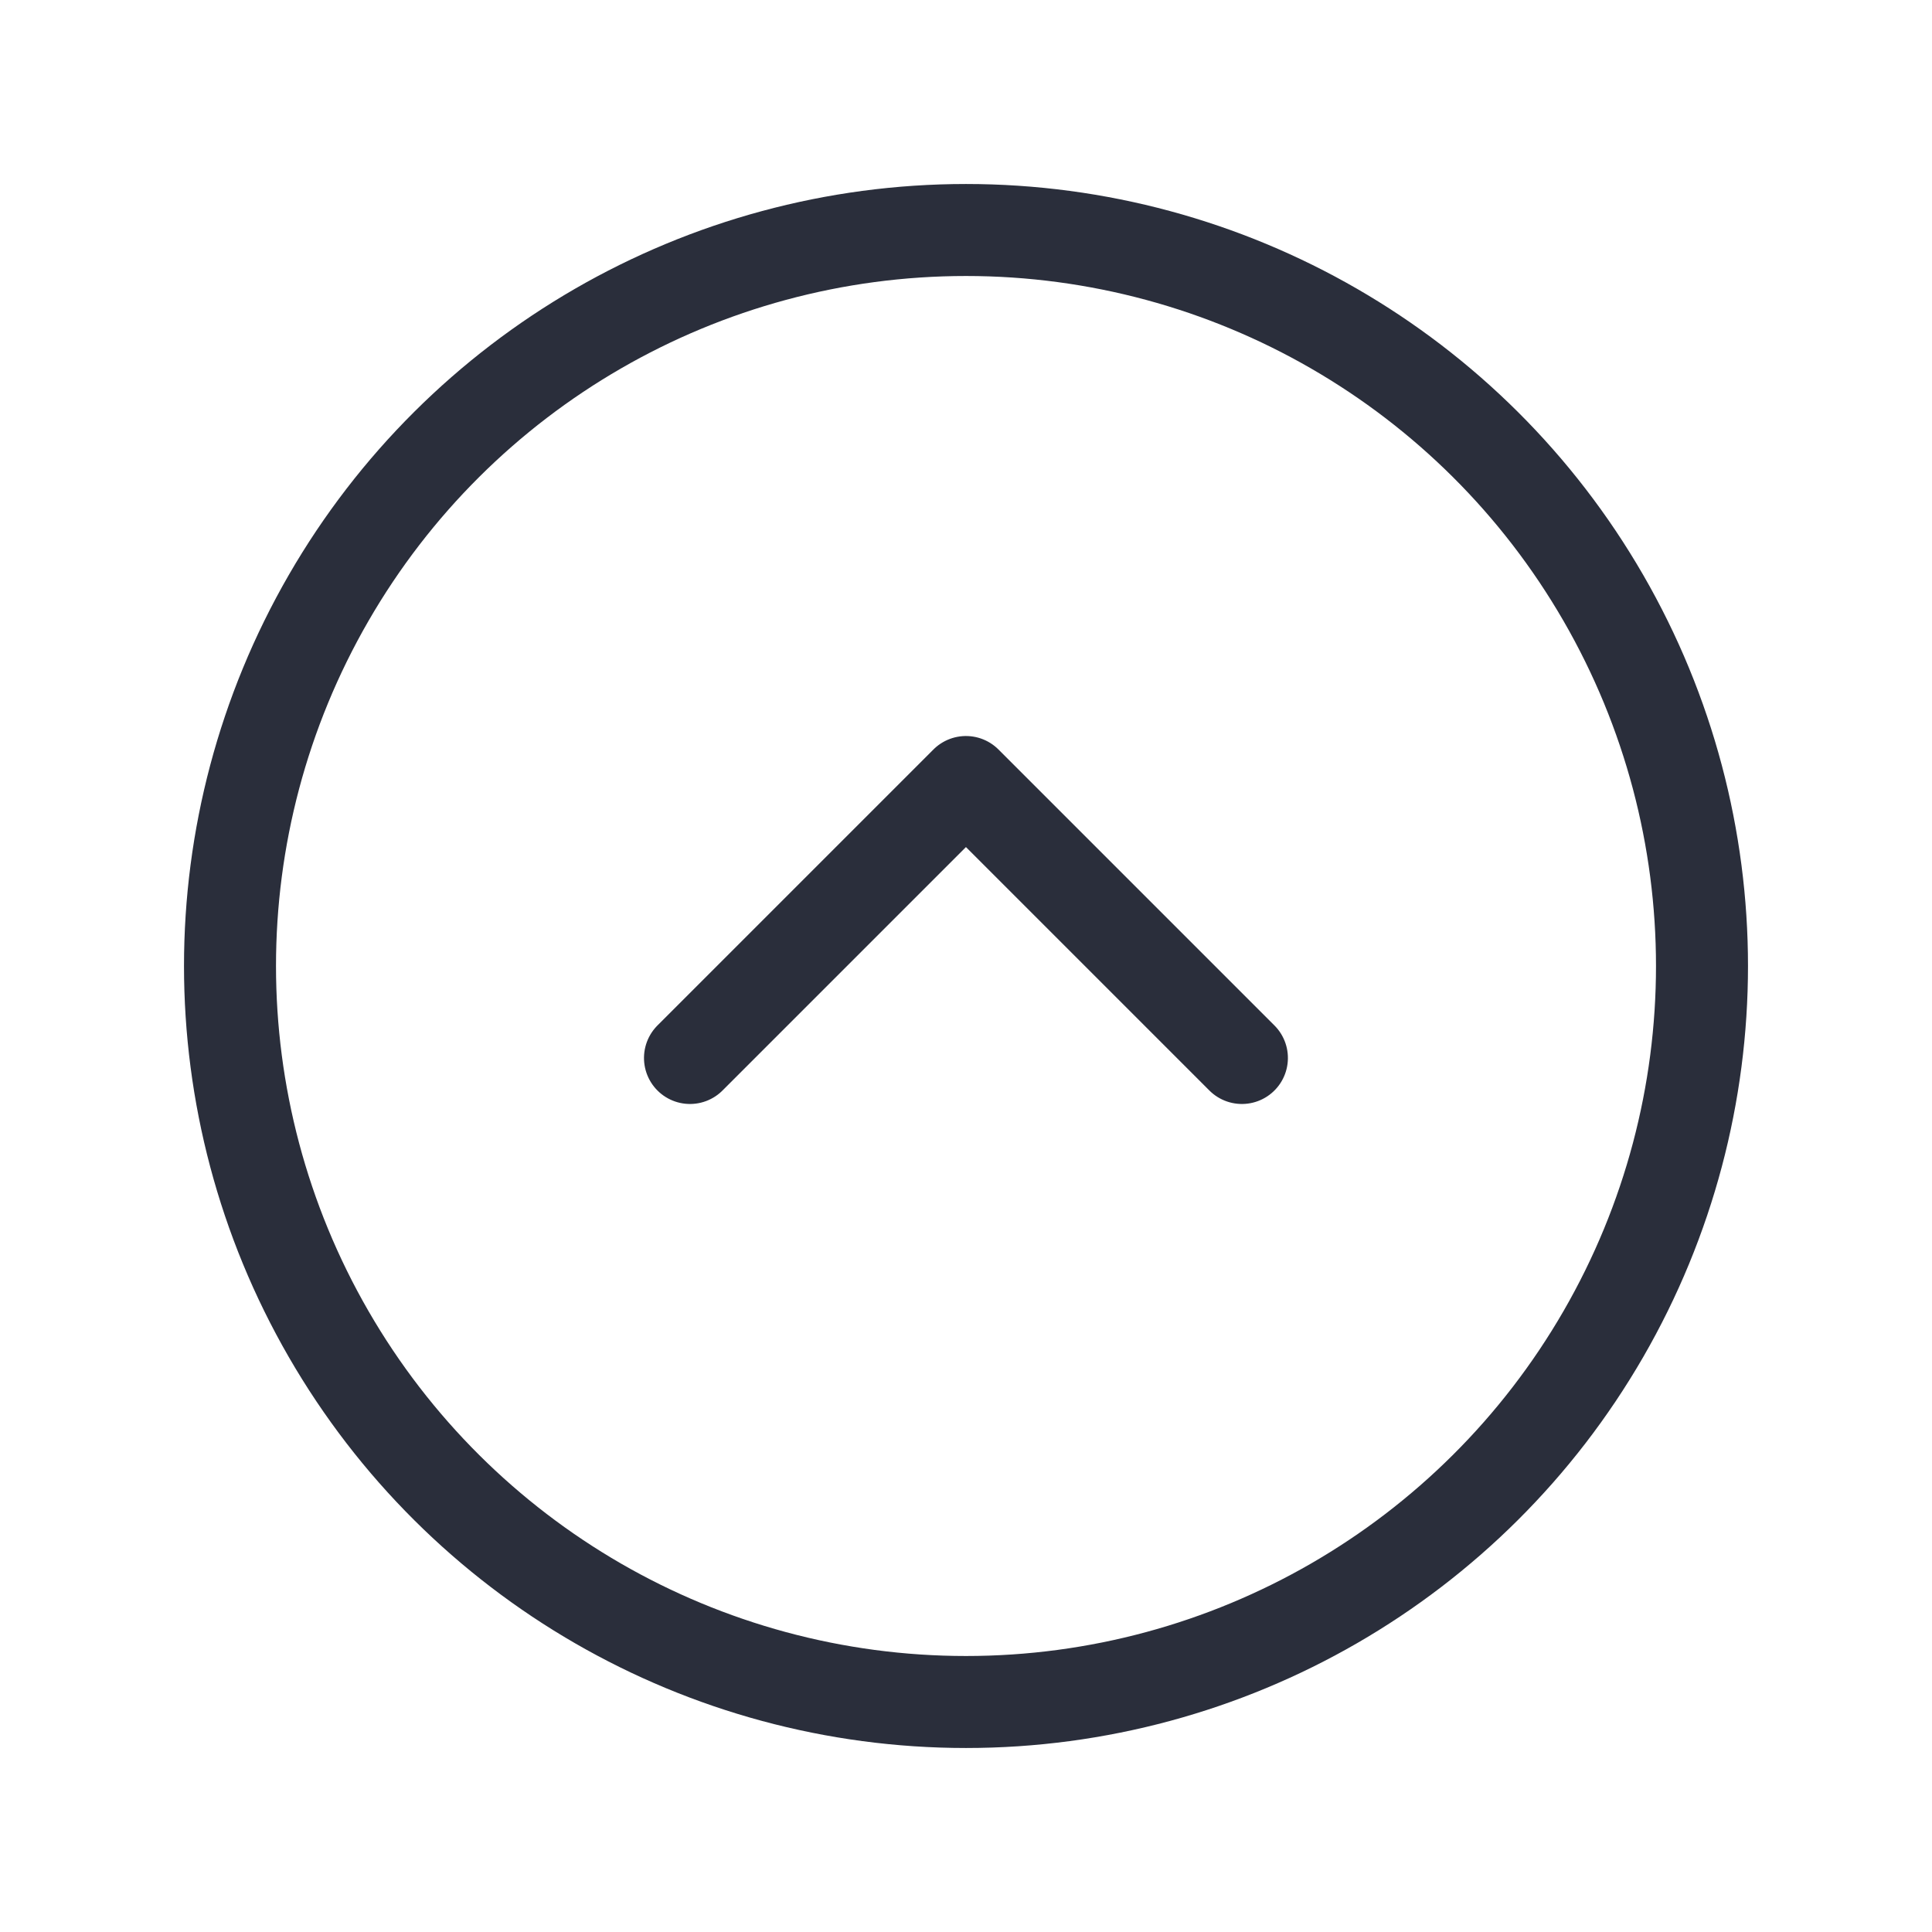 <svg xmlns="http://www.w3.org/2000/svg" width="21" height="21" viewBox="0 0 21 21">
    <g fill="none" fill-rule="evenodd" stroke="#2A2E3B" stroke-linecap="round" stroke-linejoin="round"
       transform="rotate(-90 10.5 8.5)">
        <circle cx="8.5" cy="8.5" r="8"/>
        <polyline points="9.621 6.379 9.621 10.621 5.379 10.621" transform="scale(1 -1) rotate(-45 -13.02 0)"/>
    </g>
</svg>